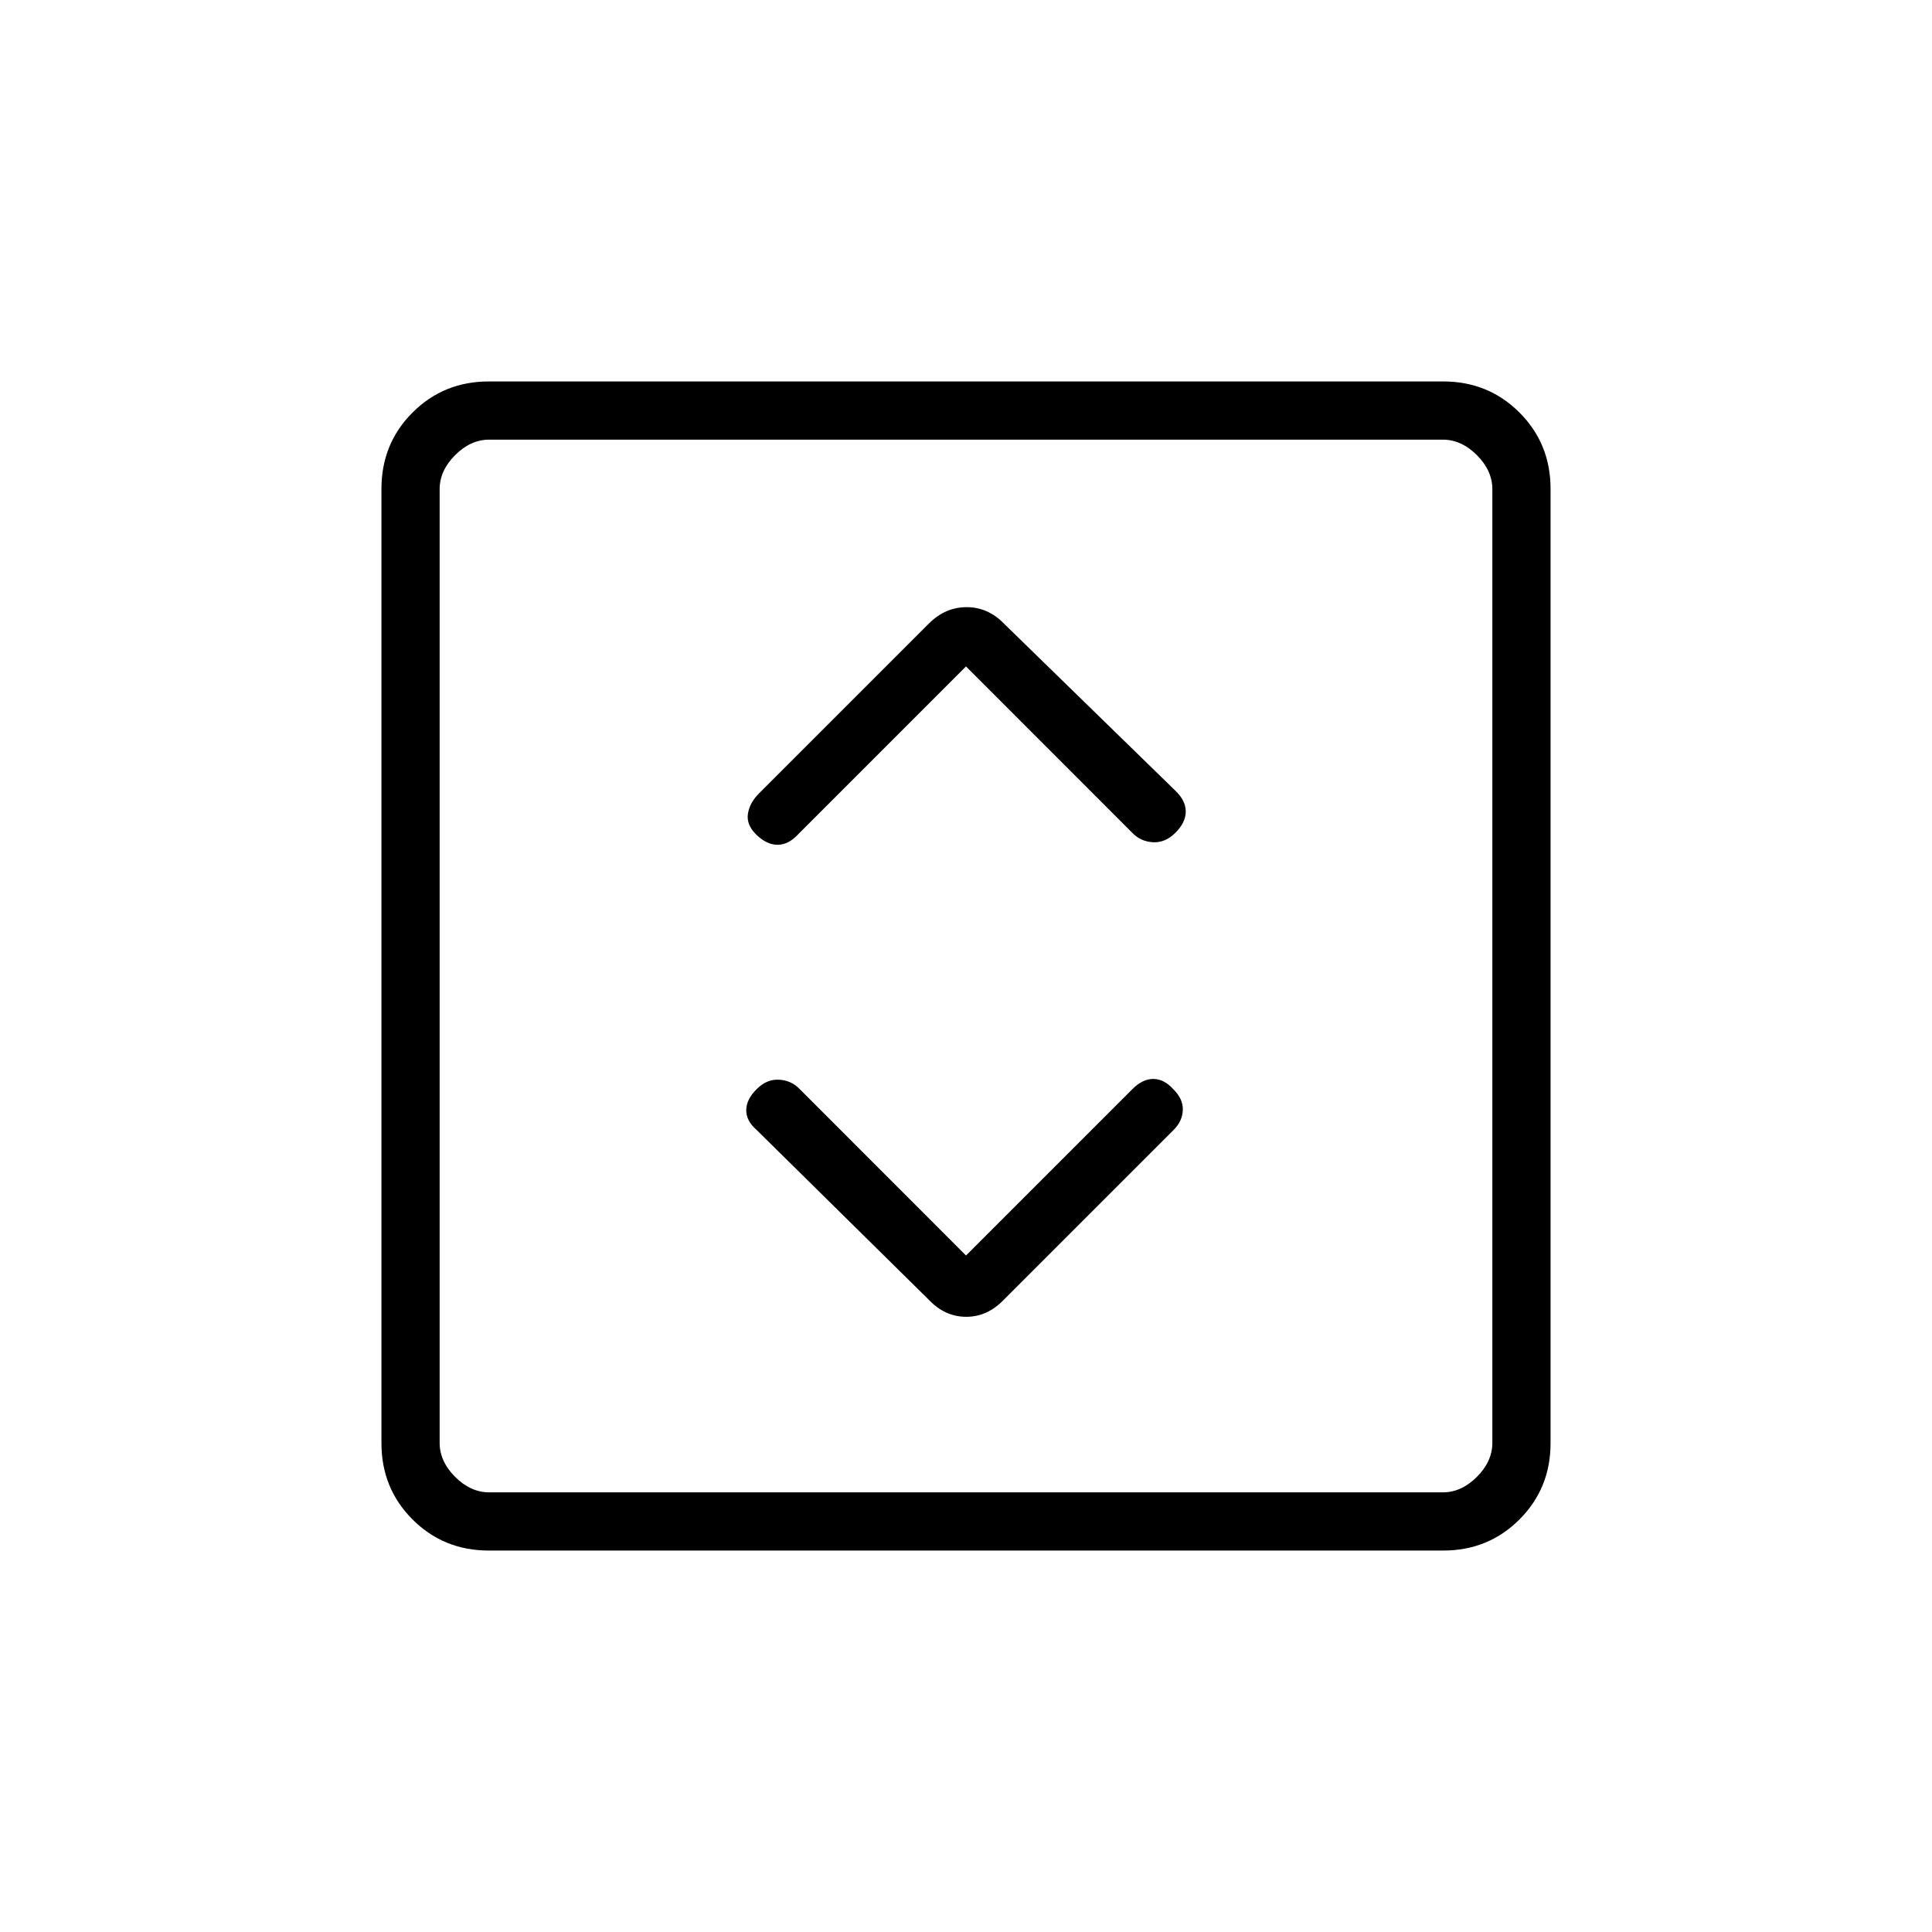 <svg xmlns="http://www.w3.org/2000/svg" height="20" viewBox="0 -960 960 960" width="20"><path d="m480-336.15-82.68-82.72q-4.06-4.25-10.17-4.63-6.11-.38-11.23 4.73-5.11 5.12-5.11 10.46 0 5.34 5.11 9.73l85.62 84.45q7.97 8.44 18.59 8.44 10.61 0 18.75-8.58l84.37-84.37q4.29-4.28 4.48-9.82.19-5.53-4.73-10.31-4.59-5.11-9.93-5.11t-10.35 5.01L480-336.15Zm0-292.7 82.68 82.72q4.06 4.25 10.17 4.63 6.11.38 11.23-4.73 5.11-5.12 5.11-10.52 0-5.4-5.11-10.31l-85.2-83.06q-7.96-8.19-18.57-8.19-10.62 0-18.76 8.15l-84.48 84.48q-4.61 4.6-5.44 10.1-.82 5.5 4.29 10.43 5.12 4.92 10.46 4.92 5.34 0 10.07-5.06L480-628.85ZM242.89-189.54q-22.45 0-37.9-15.45t-15.45-37.9v-474.22q0-22.45 15.45-37.9t37.9-15.45h474.22q22.45 0 37.9 15.45t15.45 37.9v474.22q0 22.45-15.45 37.9t-37.9 15.45H242.89Zm.19-28.92h473.84q9.23 0 16.93-7.69 7.69-7.7 7.69-16.93v-473.84q0-9.23-7.69-16.93-7.7-7.69-16.93-7.69H243.08q-9.23 0-16.93 7.69-7.69 7.7-7.69 16.93v473.84q0 9.23 7.69 16.93 7.7 7.69 16.93 7.69Zm-24.62-523.08V-218.46-741.54Z"/></svg>
